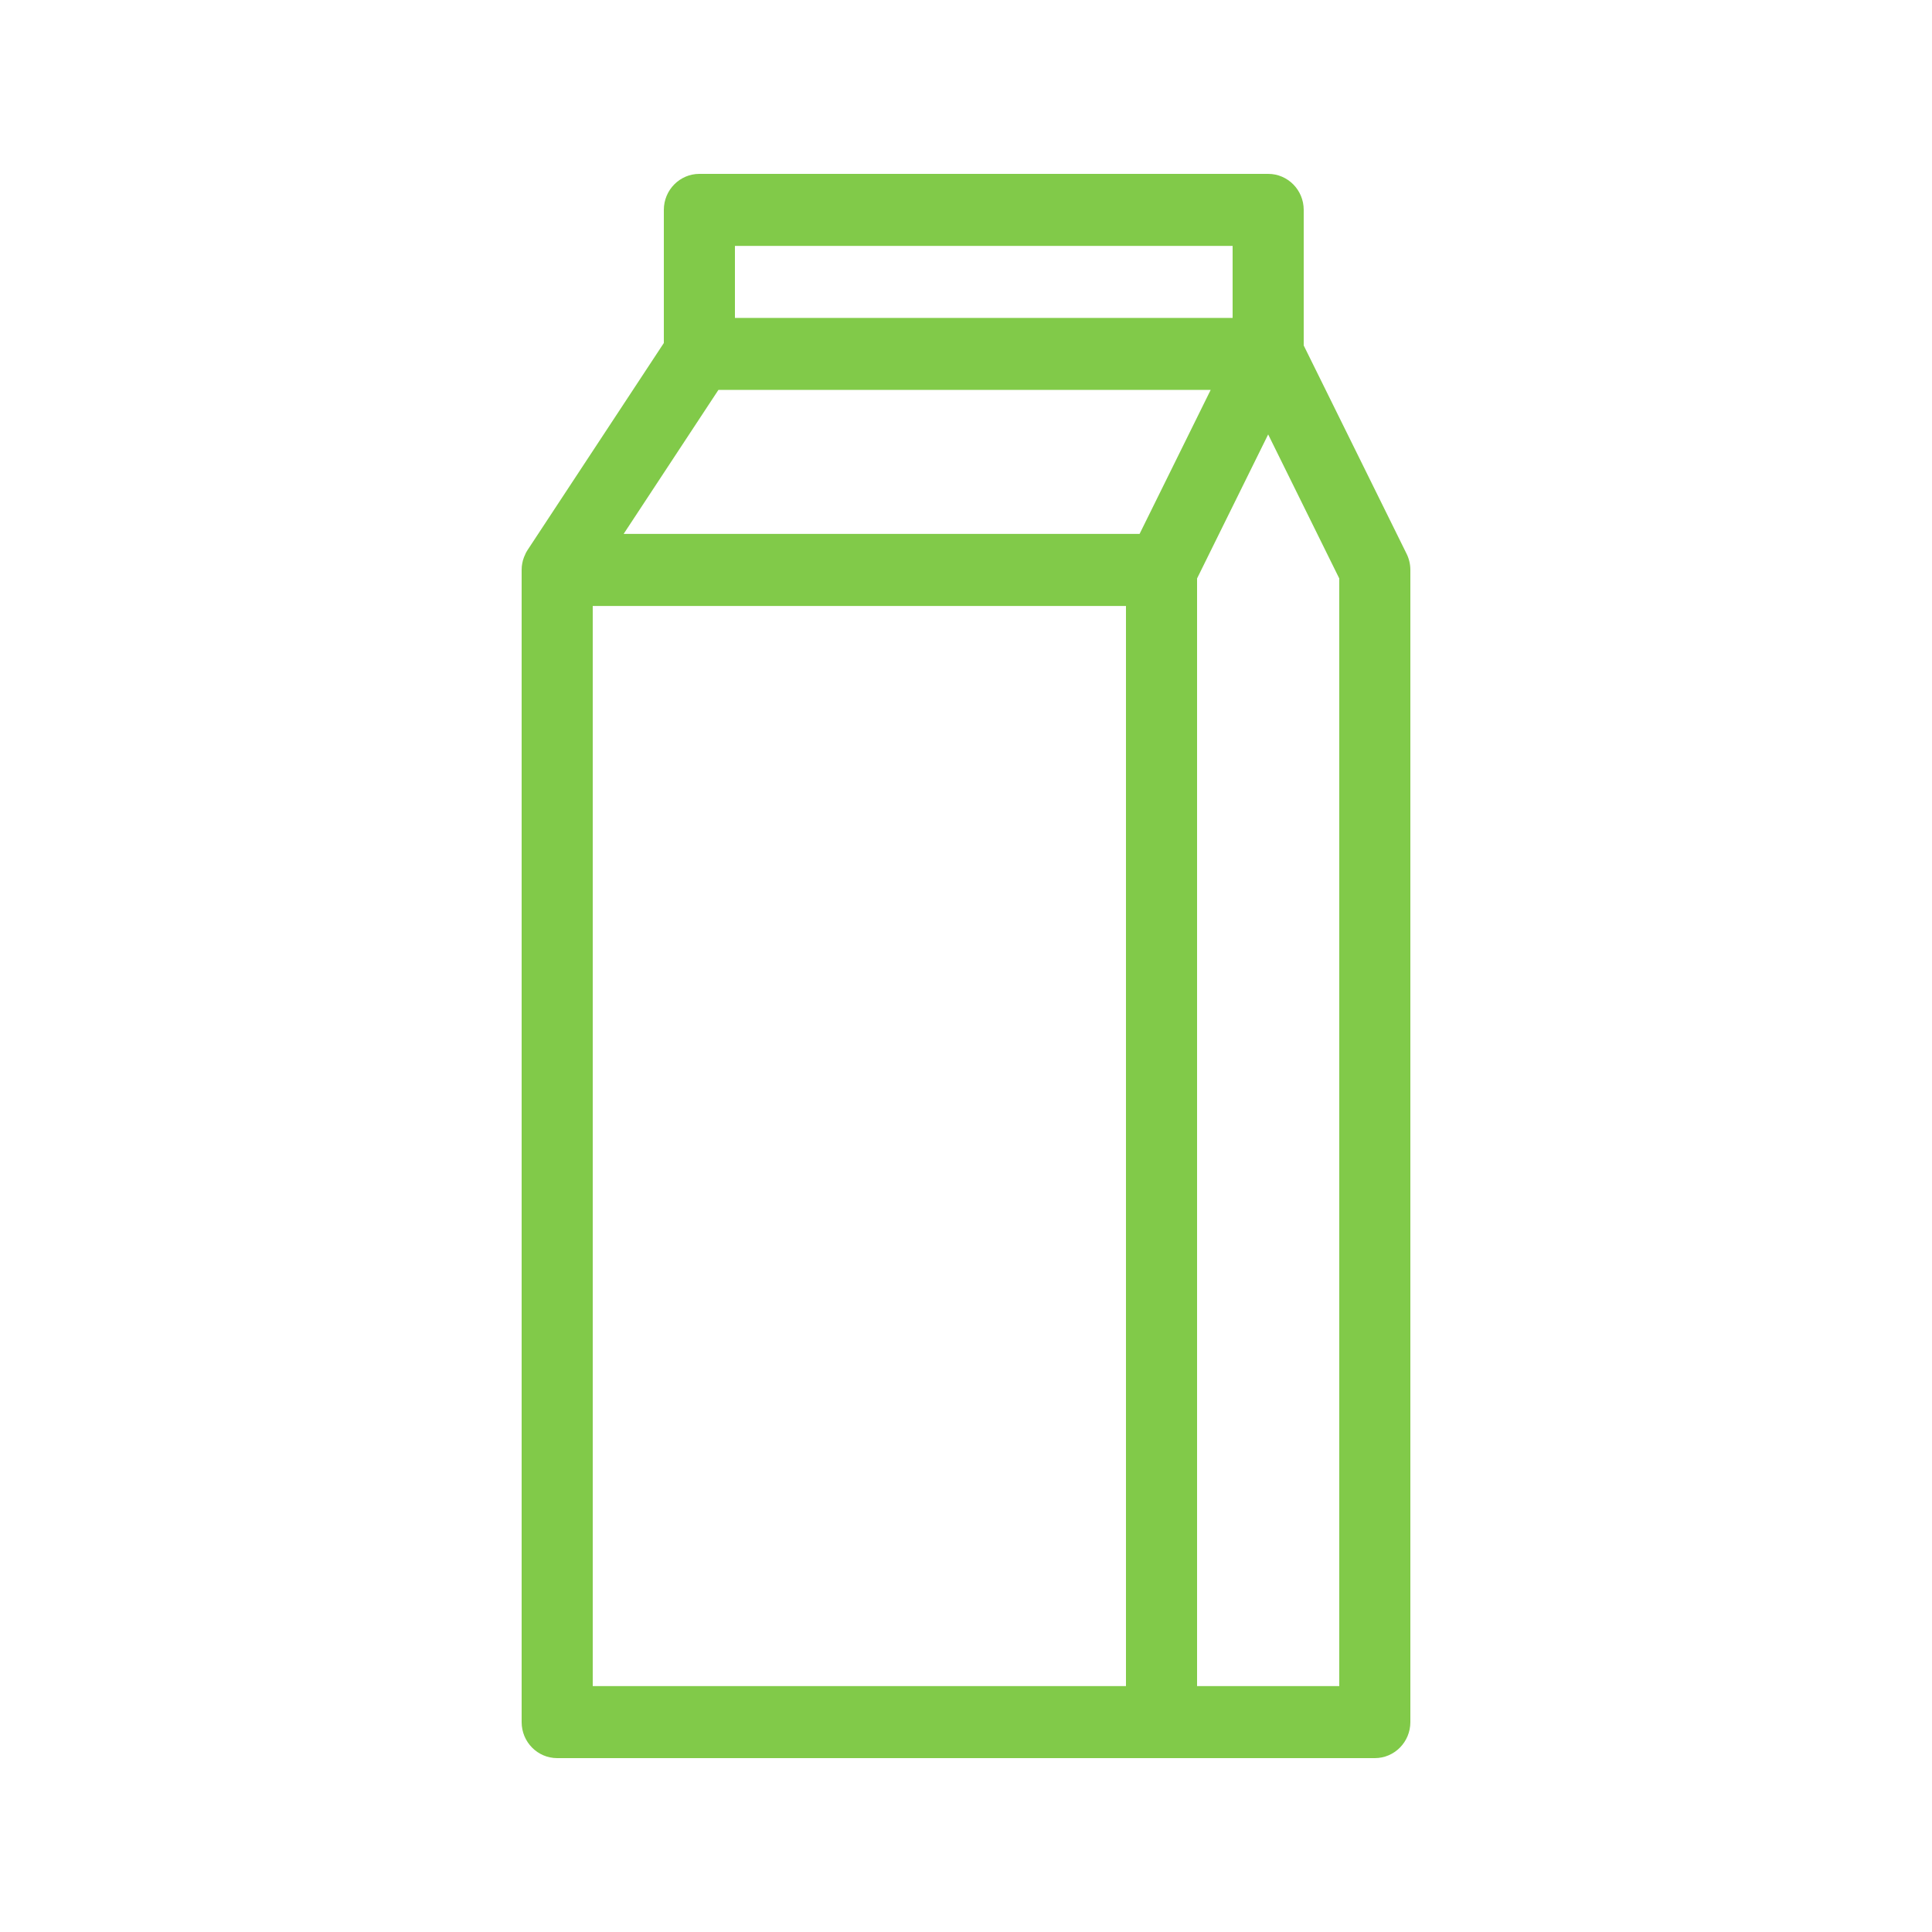 <?xml version="1.0" encoding="UTF-8"?>
<svg width="100px" height="100px" viewBox="0 0 100 100" version="1.1" xmlns="http://www.w3.org/2000/svg" xmlns:xlink="http://www.w3.org/1999/xlink">
    <!-- Generator: sketchtool 49.3 (51167) - http://www.bohemiancoding.com/sketch -->
    <title>05DE81B7-4BA0-4207-91FF-277BE43F4584</title>
    <desc>Created with sketchtool.</desc>
    <defs></defs>
    <g id="Symbols" stroke="none" stroke-width="1" fill="none" fill-rule="evenodd">
        <g id="icon/price/milk" fill="#81CA49" fill-rule="nonzero">
            <path d="M36.2,9 C35.184,9 34.36,9.834 34.36,10.864 L34.36,17.754 L27.309,28.466 C27.308,28.467 27.307,28.469 27.306,28.47 C27.283,28.506 27.261,28.542 27.241,28.579 C27.228,28.602 27.216,28.625 27.205,28.648 C27.201,28.658 27.198,28.668 27.194,28.677 C27.142,28.781 27.1,28.89 27.068,29.001 C27.066,29.011 27.063,29.021 27.061,29.03 C27.05,29.073 27.04,29.115 27.032,29.158 C27.021,29.213 27.013,29.269 27.007,29.325 C27.007,29.33 27.007,29.335 27.007,29.34 C27.003,29.393 27,29.447 27,29.5 C27,29.507 27,29.515 27,29.522 L27,89.136 C27,90.166 27.824,91 28.84,91 L60.12,91 L71.16,91 C72.176,91 73,90.166 73,89.136 L73,29.5 C73,29.211 72.934,28.925 72.806,28.666 L67.48,17.881 L67.48,10.864 C67.48,9.834 66.656,9 65.64,9 L36.2,9 Z M38.04,12.727 L63.8,12.727 L63.8,16.455 L38.04,16.455 L38.04,12.727 Z M37.185,20.182 L62.664,20.182 L58.984,27.636 L32.279,27.636 L37.185,20.182 Z M65.64,22.486 L69.32,29.94 L69.32,87.273 L61.96,87.273 L61.96,29.94 L65.64,22.486 Z M30.68,31.364 L58.28,31.364 L58.28,87.273 L30.68,87.273 L30.68,31.364 Z" id="icon-tetra-pak"></path>
        </g>
    </g>
</svg>
